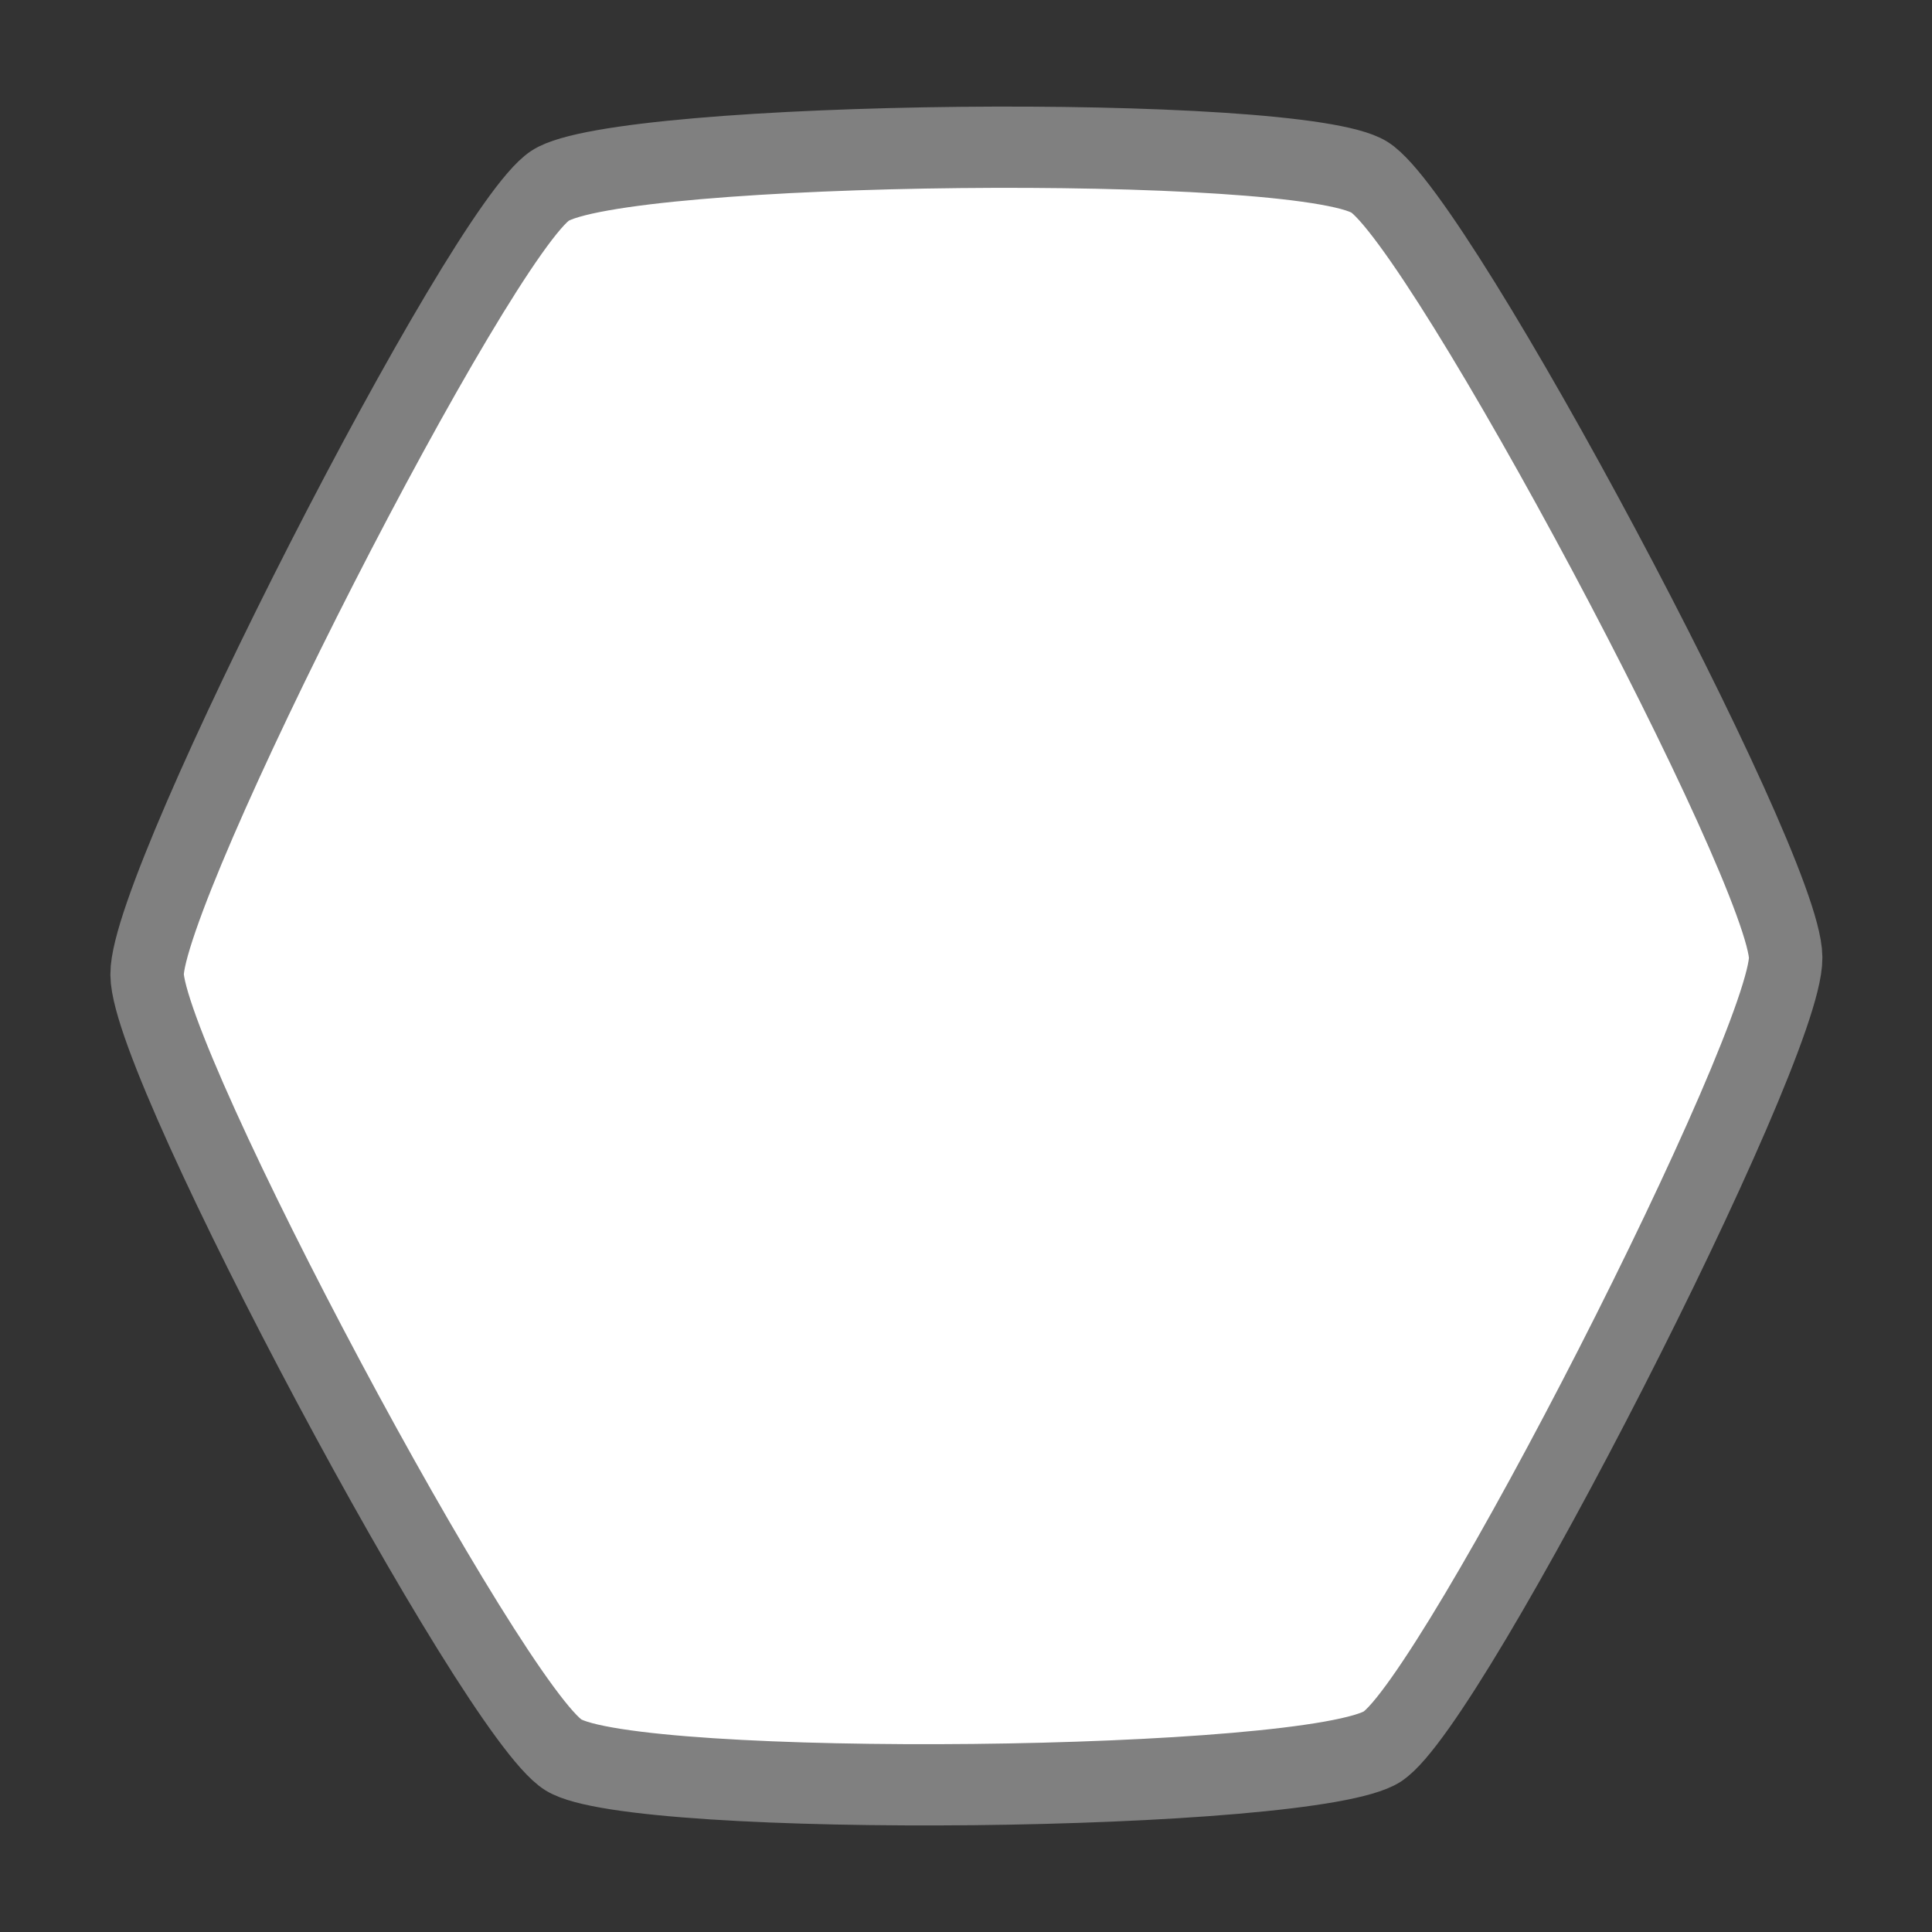 <?xml version="1.0" encoding="UTF-8"?>
<svg width="75mm" height="75mm" enable-background="new" version="1.1" viewBox="0 0 75 75" xmlns="http://www.w3.org/2000/svg">
 <rect x="0" y="0" width="75" height="75" fill="#333333" stroke="none"/>
 <title>smiley1</title>
 <g transform="translate(-7.5 -7.5)">
  <path transform="matrix(3.148 0 0 3.481 -92.603 -836.59)" d="m48.849 261.96c-0.87 0.513-9.223 0.592-10.103 0.095-0.88-0.497-5.124-7.692-5.133-8.702-0.009-1.01 4.099-8.283 4.97-8.797s9.223-0.592 10.103-0.095c0.88 0.497 5.124 7.692 5.133 8.702 0.009 1.01-4.099 8.283-4.97 8.796z" fill="#fff" fill-rule="evenodd" stroke="#808080" stroke-linecap="square" stroke-linejoin="round" stroke-width=".906" style="paint-order:normal"/>
 </g>
</svg>
